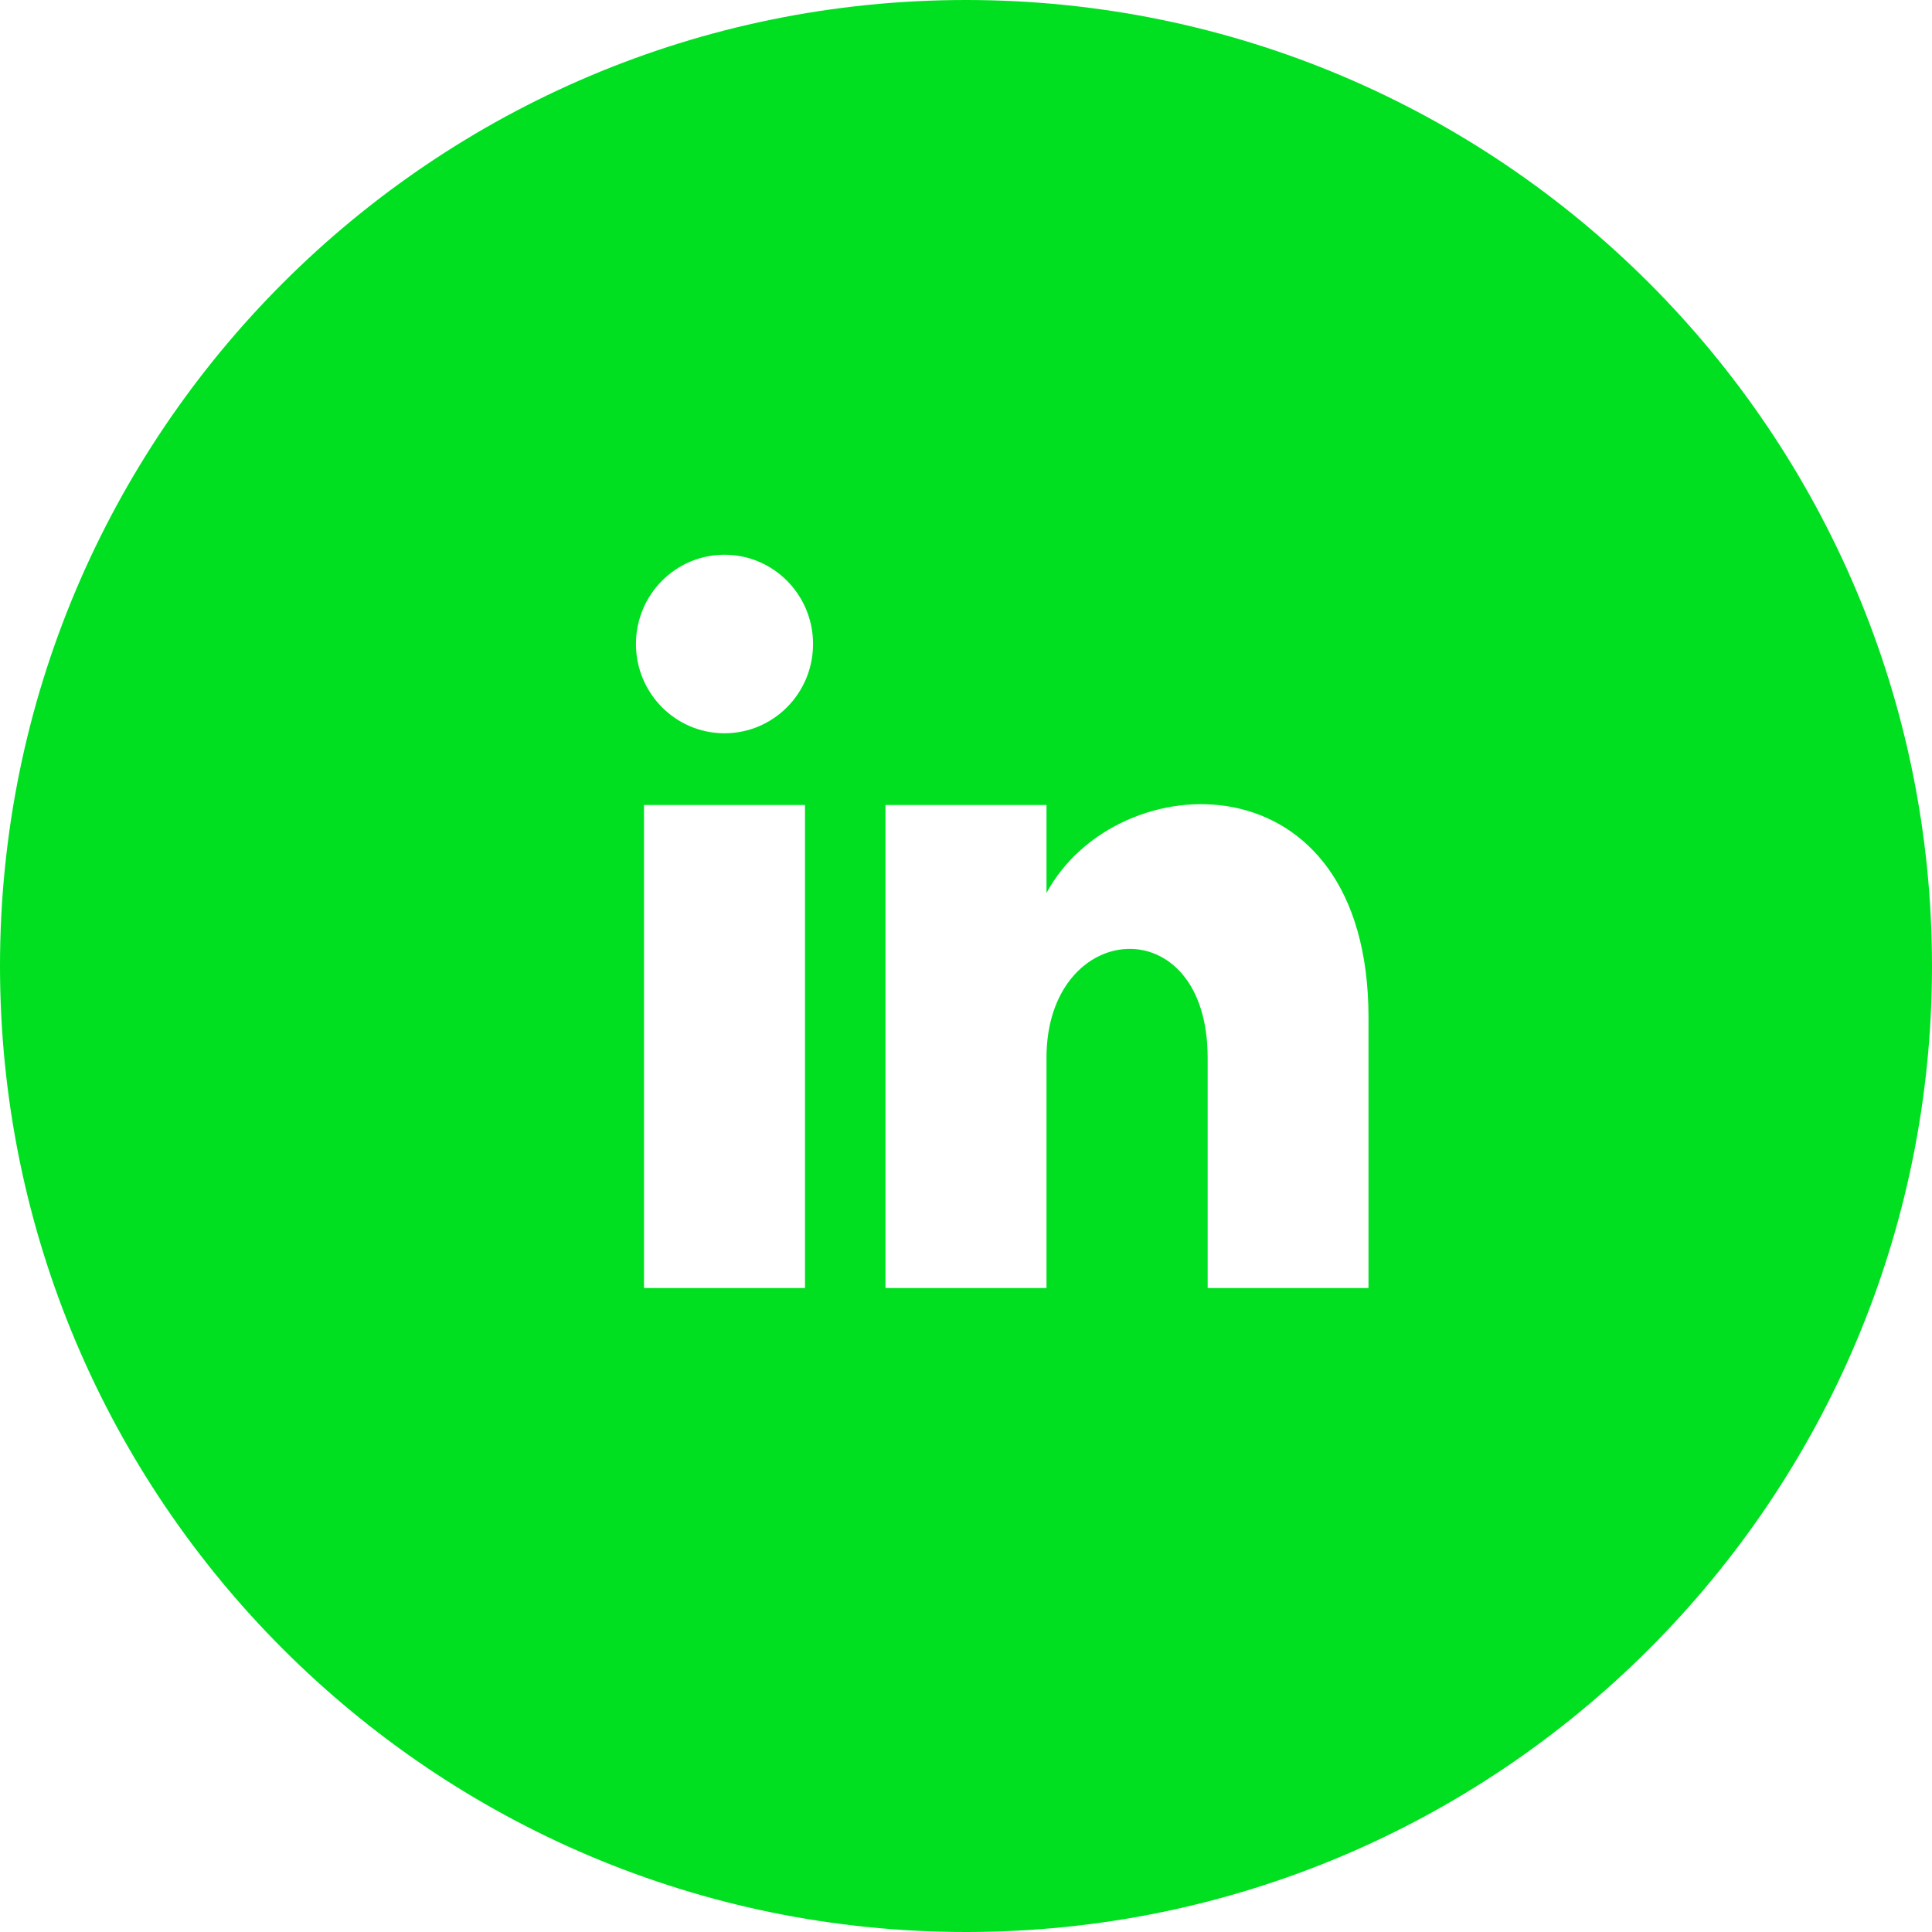 <svg
  role="img" 
  xmlns="http://www.w3.org/2000/svg" 
  viewBox="0 0 24 24"
>
  <defs>
    <style>
      .Icon__main--icon{
        fill: #00e020;
        text-decoration: none;
        transition: all .3s;
      }
      
      .Icon__main:hover .Icon__main--icon {
        fill: #00c020;
      }
    </style>
  </defs>
  <a 
    xmlns="http://www.w3.org/2000/svg" 
    class="Icon__main"
    xlink:href="https://www.linkedin.com/in/robert430404/" 
    xmlns:xlink="http://www.w3.org/1999/xlink" 
    target="_blank"
  >
    <rect x="0" y="0" width="100%" height="100%" fill-opacity="0"/>
    <path
      class="Icon__main--icon"
      d="M12 0c-6.627 0-12 5.373-12 12s5.373 12 12 12 12-5.373 12-12-5.373-12-12-12zm-2 16h-2v-6h2v6zm-1-6.891c-.607 0-1.1-.496-1.1-1.109 0-.612.492-1.109 1.1-1.109s1.1.497 1.1 1.109c0 .613-.493 1.109-1.1 1.109zm8 6.891h-1.998v-2.861c0-1.881-2.002-1.722-2.002 0v2.861h-2v-6h2v1.093c.872-1.616 4-1.736 4 1.548v3.359z"
    />
  </a>
</svg>